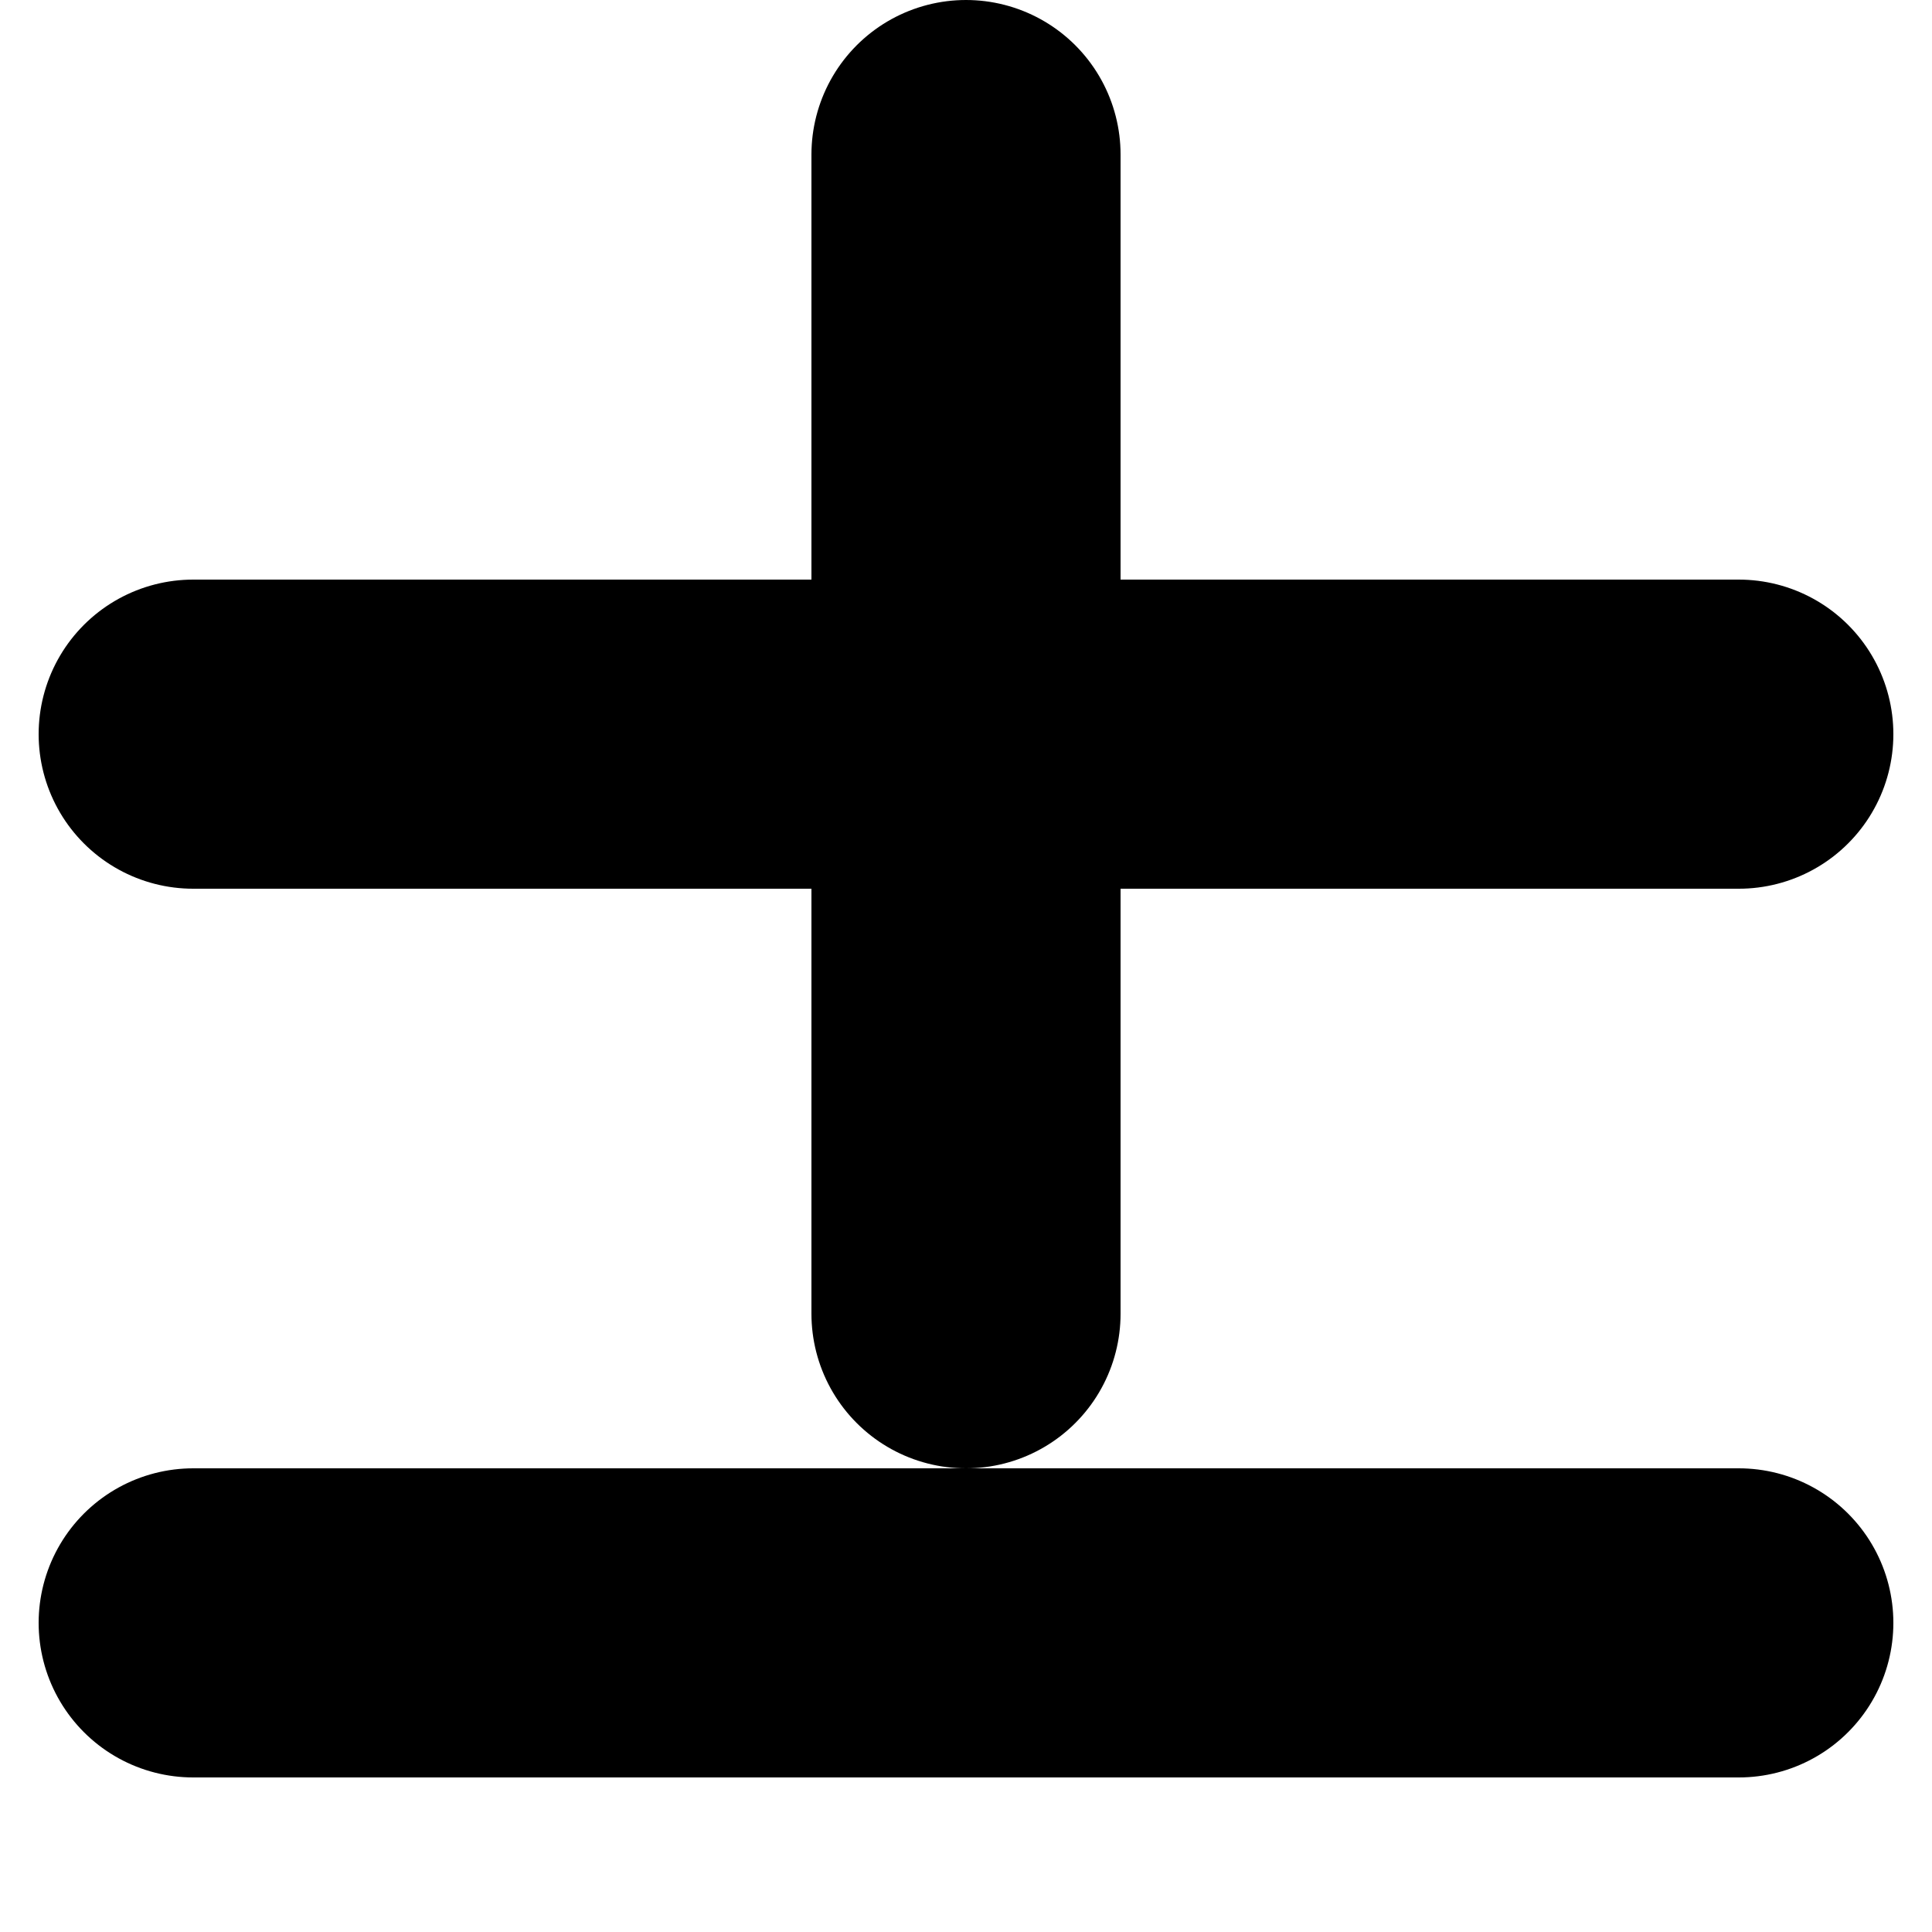 <svg version="1.1" viewBox="0.0 0.0 500.0 500.0" fill="none" stroke="none" xmlns="http://www.w3.org/2000/svg">
	<g>
		<!-- Plus symbol -->
		<line x1="50" y1="190" x2="450" y2="190" stroke="#000000" stroke-width="80" stroke-linecap="round"/>
		<line x1="250" y1="40" x2="250" y2="340" stroke="#000000" stroke-width="80" stroke-linecap="round"/>

		<!-- Minus symbol -->
		<line x1="50" y1="420" x2="450" y2="420" stroke="#000000" stroke-width="80" stroke-linecap="round"/>
	</g>
</svg>